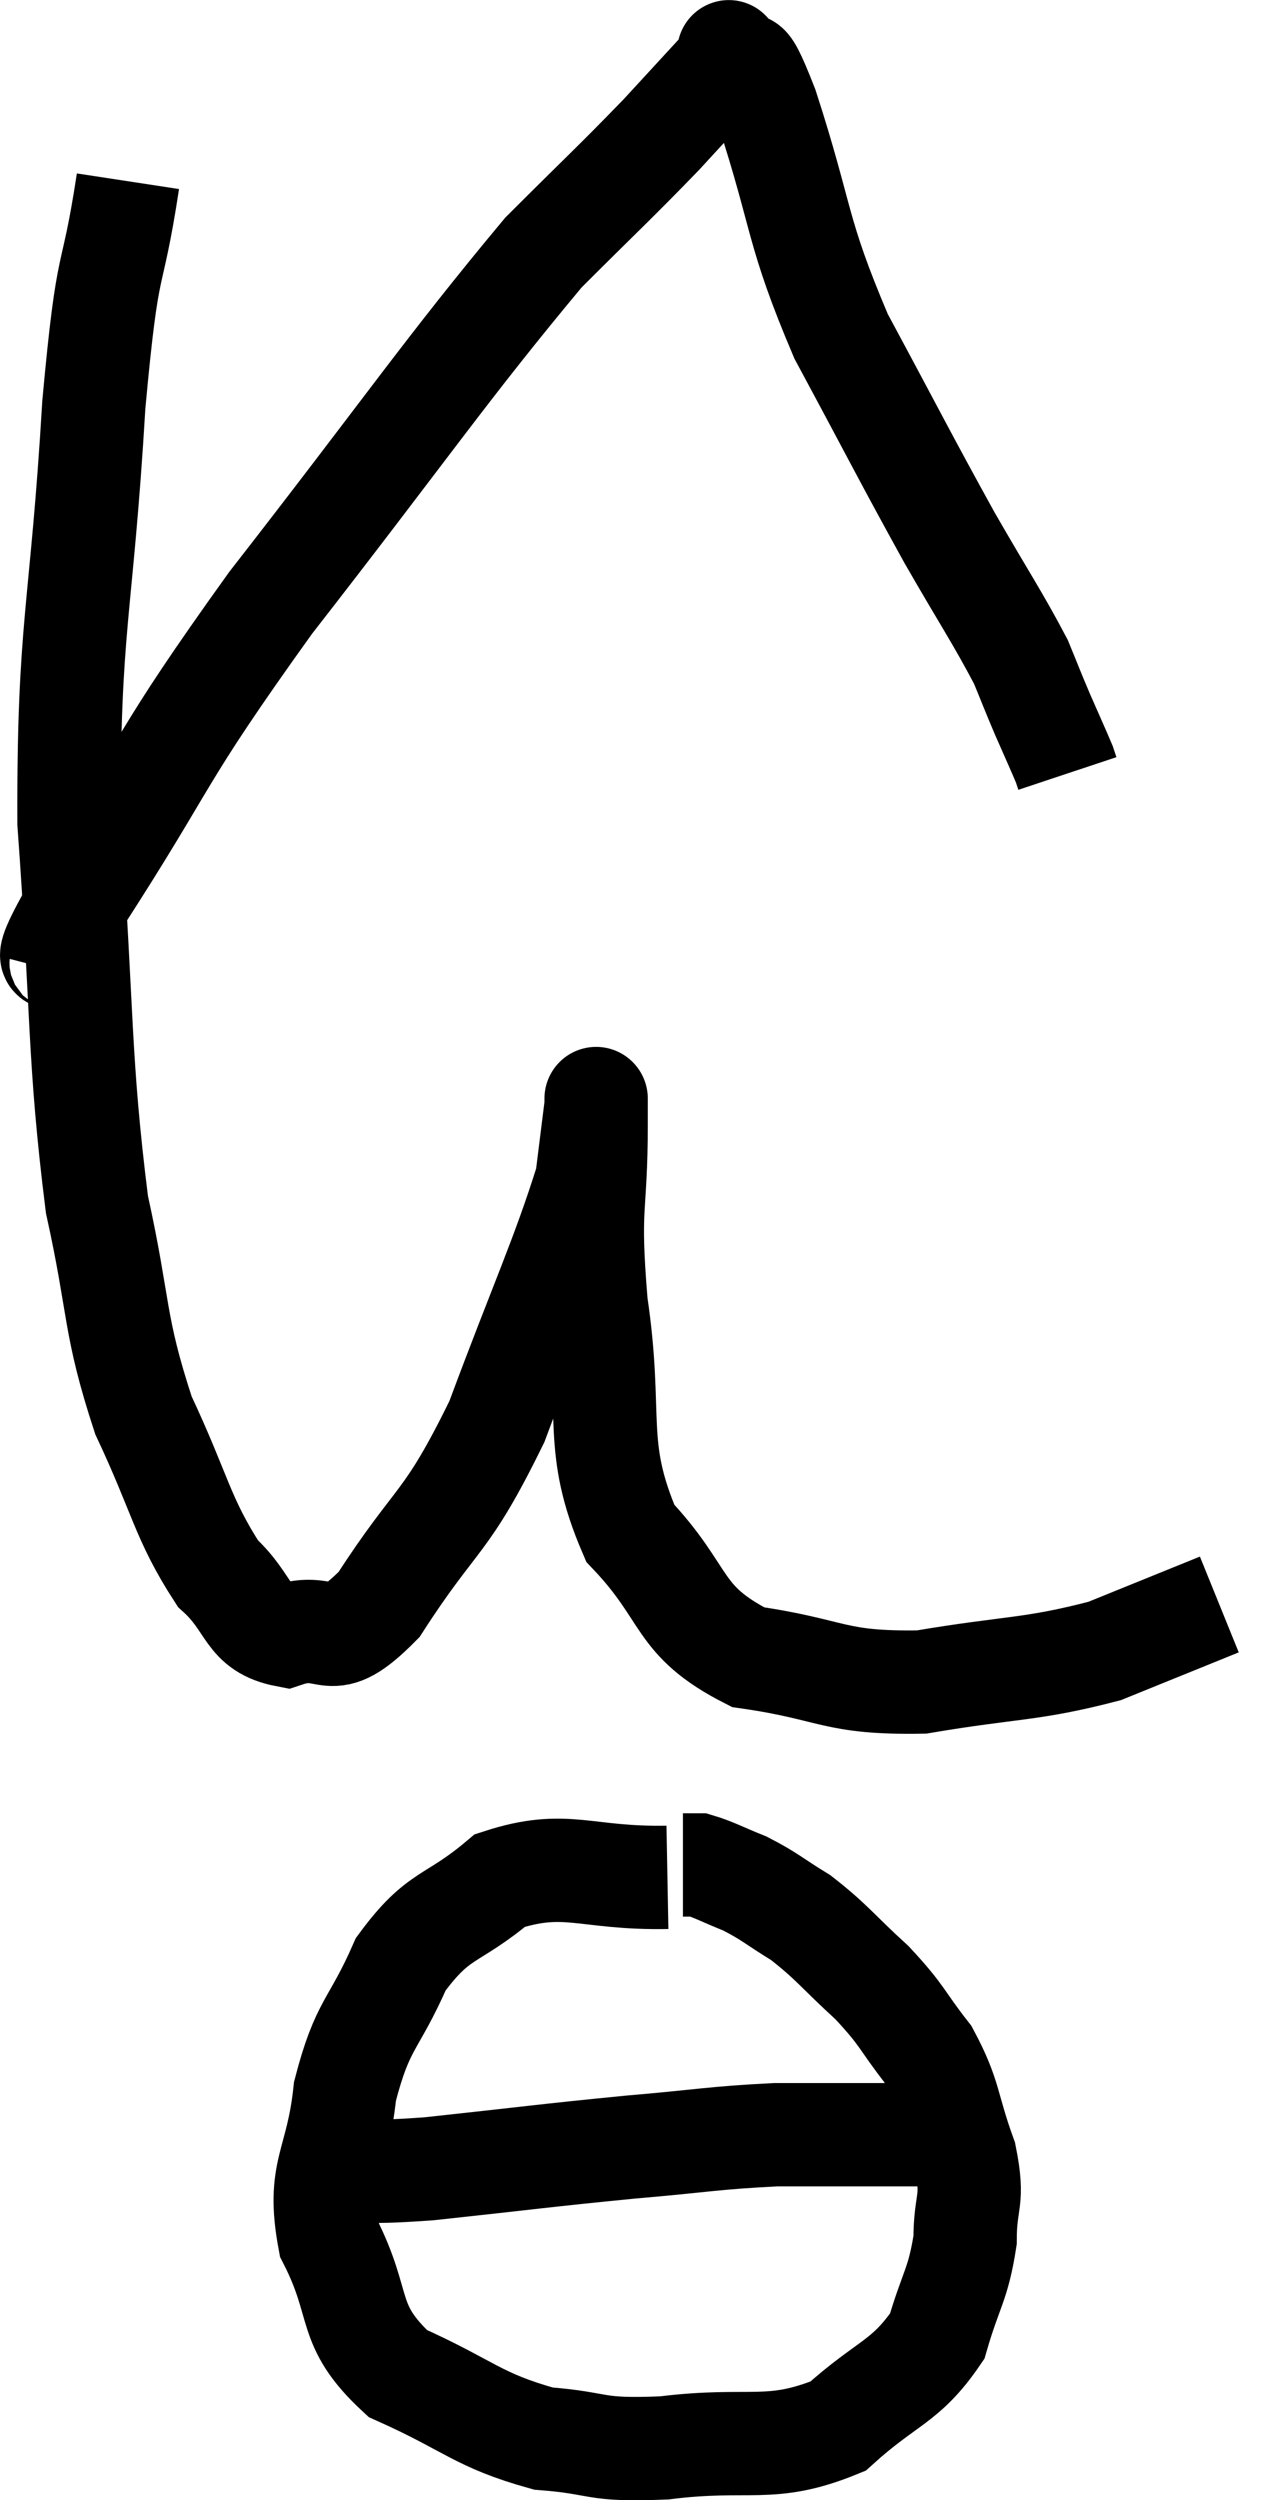 <svg xmlns="http://www.w3.org/2000/svg" viewBox="9.464 -0.627 24.596 48.38" width="24.596" height="48.38"><path d="M 11.94 2.88 C 11.61 5.04, 11.565 4.095, 11.28 7.2 C 11.04 11.25, 10.785 11.43, 10.8 15.3 C 11.07 18.99, 10.98 19.815, 11.34 22.68 C 11.79 24.72, 11.655 24.975, 12.24 26.76 C 12.96 28.29, 12.99 28.755, 13.68 29.82 C 14.34 30.42, 14.22 30.87, 15 31.02 C 15.9 30.72, 15.78 31.455, 16.8 30.42 C 17.94 28.65, 18.075 28.935, 19.08 26.88 C 19.95 24.54, 20.34 23.73, 20.82 22.2 C 20.91 21.48, 20.955 21.12, 21 20.76 C 21 20.76, 21 20.67, 21 20.76 C 21 20.94, 21 20.16, 21 21.12 C 21 22.86, 20.835 22.62, 21 24.6 C 21.33 26.82, 20.925 27.33, 21.66 29.04 C 22.8 30.24, 22.53 30.72, 23.94 31.44 C 25.62 31.68, 25.575 31.95, 27.3 31.92 C 29.07 31.62, 29.4 31.695, 30.84 31.32 C 31.95 30.87, 32.505 30.645, 33.06 30.42 L 33.06 30.42" fill="none" stroke="black" stroke-width="2"></path><path d="M 22.38 35.7 C 20.76 35.73, 20.43 35.34, 19.14 35.76 C 18.18 36.57, 17.97 36.36, 17.22 37.38 C 16.68 38.61, 16.485 38.505, 16.14 39.84 C 15.99 41.28, 15.585 41.355, 15.84 42.72 C 16.5 44.01, 16.125 44.34, 17.16 45.3 C 18.57 45.93, 18.69 46.2, 19.98 46.56 C 21.15 46.65, 20.895 46.8, 22.32 46.74 C 24 46.53, 24.36 46.86, 25.68 46.32 C 26.64 45.45, 26.985 45.48, 27.6 44.58 C 27.87 43.65, 28.005 43.59, 28.14 42.72 C 28.14 41.91, 28.32 42, 28.14 41.1 C 27.78 40.11, 27.87 39.96, 27.42 39.12 C 26.88 38.43, 26.955 38.4, 26.34 37.74 C 25.65 37.11, 25.575 36.96, 24.96 36.48 C 24.42 36.15, 24.375 36.075, 23.88 35.82 C 23.43 35.64, 23.28 35.55, 22.98 35.46 C 22.83 35.46, 22.755 35.46, 22.68 35.46 L 22.68 35.46" fill="none" stroke="black" stroke-width="2"></path><path d="M 15.24 41.34 C 15.48 41.34, 15.09 41.34, 15.72 41.34 C 16.74 41.34, 16.275 41.445, 17.76 41.34 C 19.71 41.13, 19.98 41.085, 21.66 40.92 C 23.07 40.8, 23.265 40.74, 24.48 40.68 C 25.5 40.68, 25.68 40.68, 26.52 40.68 C 27.18 40.68, 27.435 40.68, 27.84 40.68 C 27.99 40.68, 28.02 40.695, 28.14 40.68 L 28.32 40.62" fill="none" stroke="black" stroke-width="2"></path><path d="M 10.62 18.18 C 10.8 17.49, 9.96 18.585, 10.98 16.8 C 12.84 13.92, 12.45 14.175, 14.7 11.04 C 17.34 7.65, 18.09 6.525, 19.98 4.26 C 21.12 3.12, 21.345 2.925, 22.26 1.98 C 22.95 1.23, 23.295 0.855, 23.64 0.48 C 23.64 0.48, 23.475 0.24, 23.64 0.48 C 23.97 0.96, 23.775 0.09, 24.3 1.44 C 25.02 3.66, 24.855 3.795, 25.74 5.88 C 26.79 7.83, 26.97 8.205, 27.84 9.78 C 28.53 10.98, 28.77 11.325, 29.22 12.18 C 29.43 12.69, 29.43 12.705, 29.64 13.2 C 29.85 13.68, 29.94 13.875, 30.06 14.16 C 30.09 14.25, 30.105 14.295, 30.12 14.34 L 30.12 14.34" fill="none" stroke="black" stroke-width="2"></path></svg>